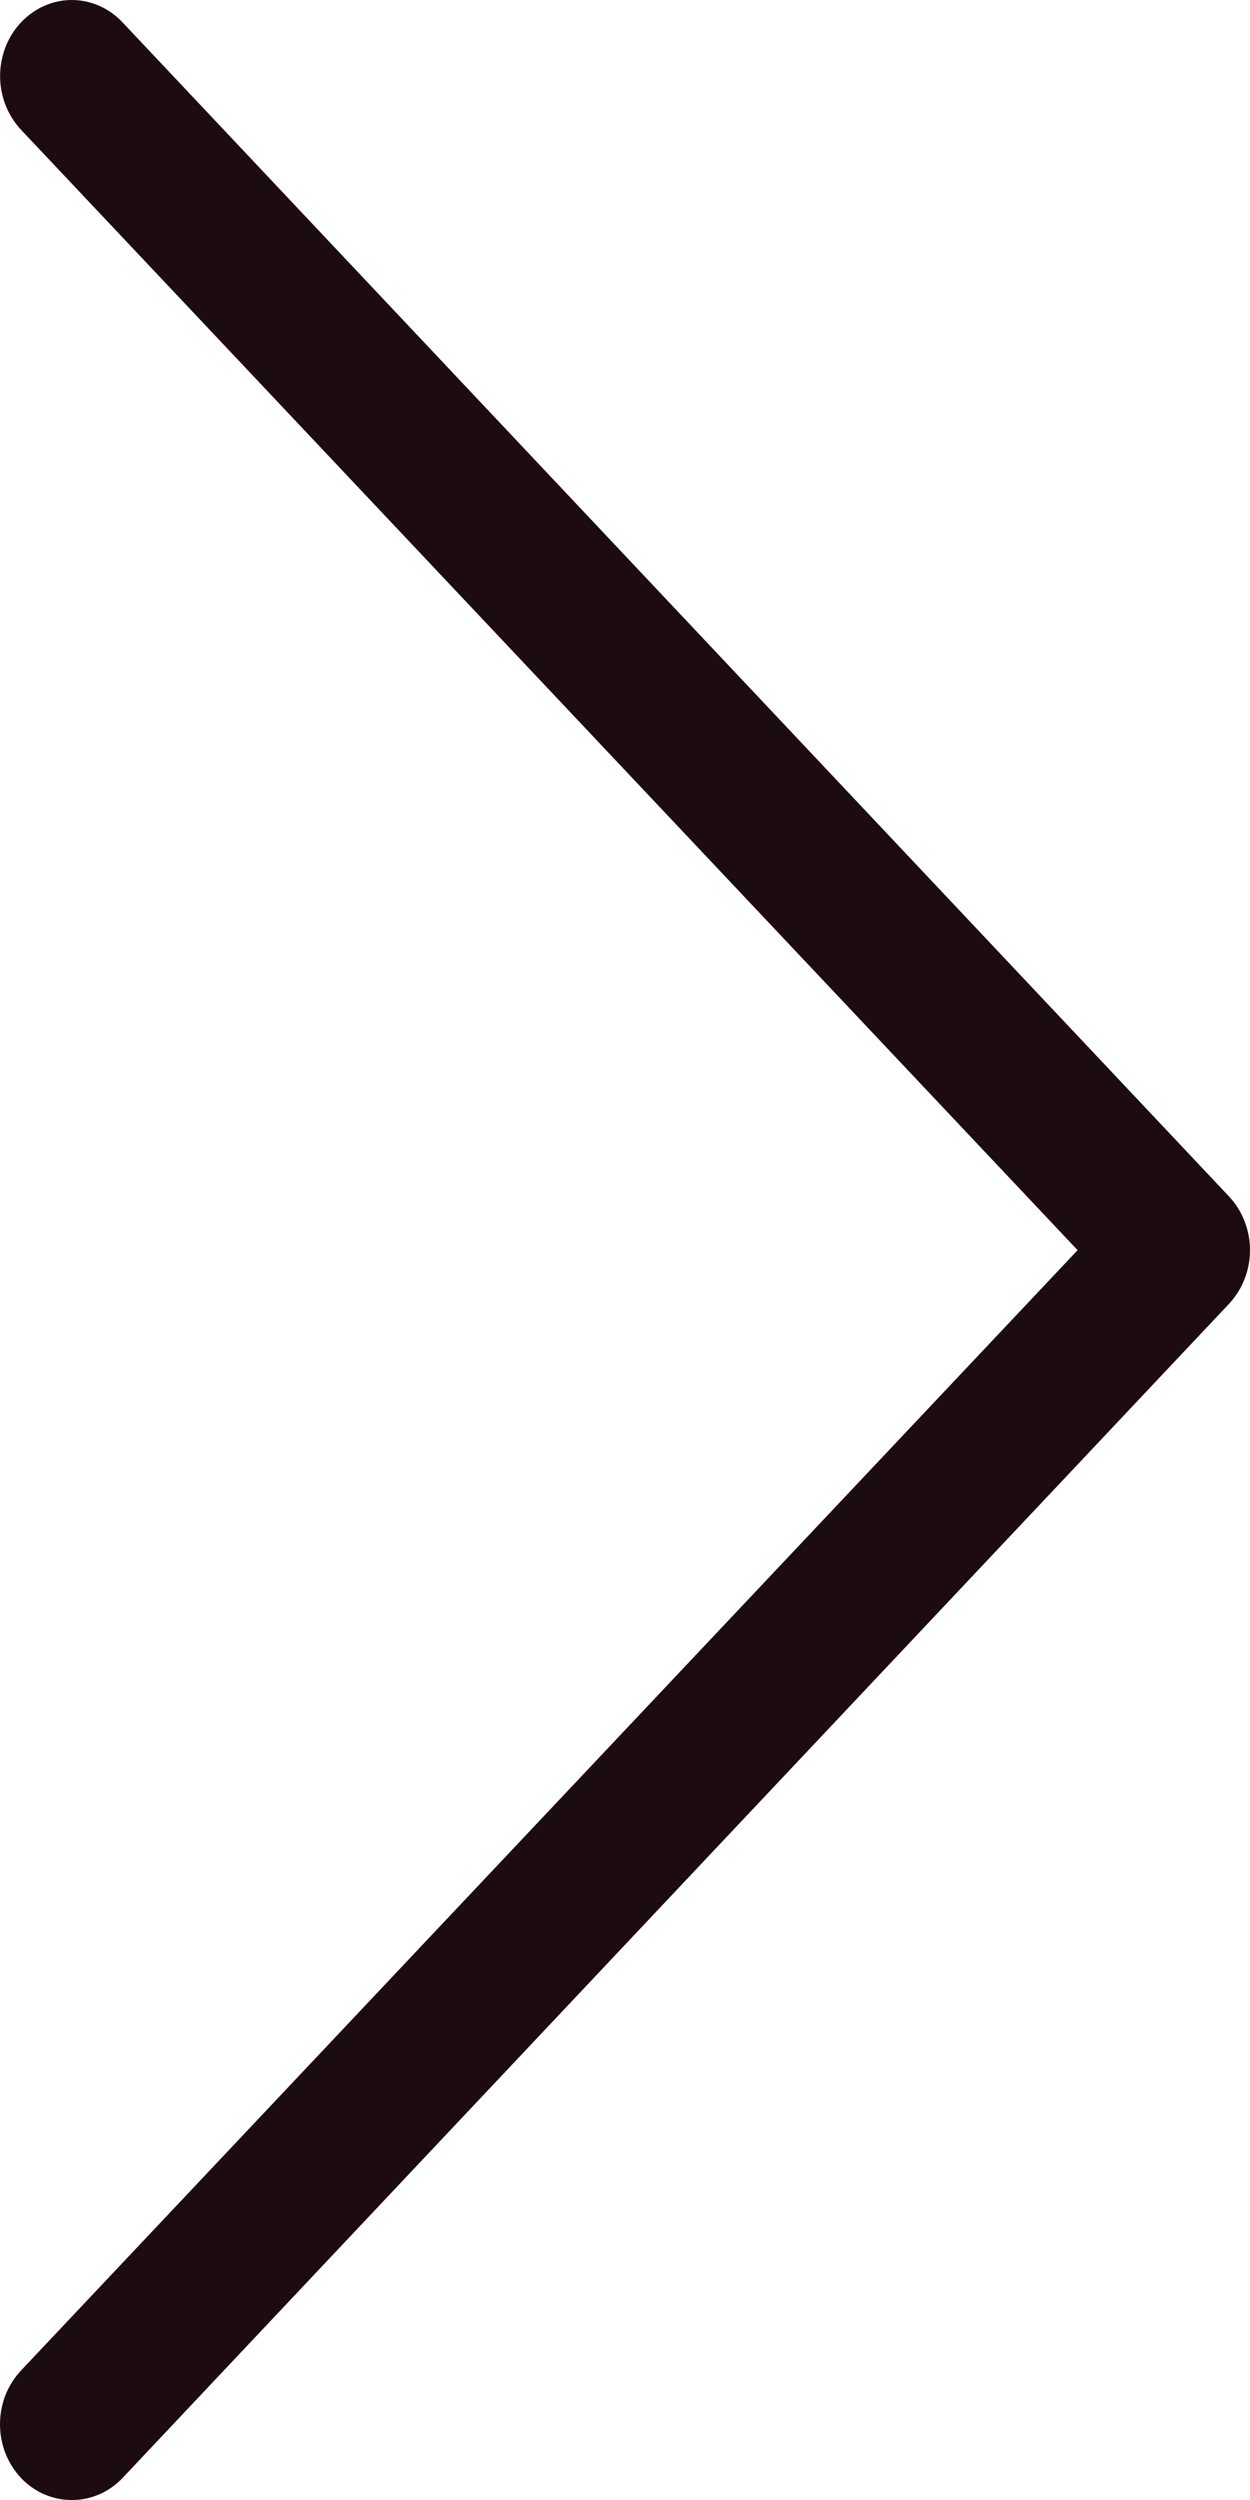 <svg width="14" height="28" viewBox="0 0 14 28" fill="none" xmlns="http://www.w3.org/2000/svg">
<path d="M0.804 28C0.909 28.001 1.014 27.979 1.111 27.937C1.208 27.895 1.297 27.833 1.372 27.754L13.764 14.604C13.838 14.525 13.898 14.431 13.938 14.328C13.979 14.225 14 14.114 14 14.002C14 13.89 13.979 13.779 13.938 13.675C13.898 13.572 13.838 13.478 13.764 13.399L1.372 0.25C1.221 0.09 1.017 0 0.804 0C0.591 0 0.387 0.09 0.236 0.25C0.086 0.409 0.001 0.626 0.001 0.852C0.001 1.078 0.086 1.294 0.236 1.454L12.069 14.002L0.236 26.549C0.162 26.628 0.102 26.722 0.061 26.825C0.021 26.929 -9.53674e-07 27.04 -9.53674e-07 27.152C-9.53674e-07 27.264 0.021 27.375 0.061 27.478C0.102 27.581 0.162 27.675 0.236 27.754C0.311 27.833 0.4 27.895 0.497 27.937C0.595 27.979 0.699 28.001 0.804 28Z" fill="#1D0B14"/>
</svg>

